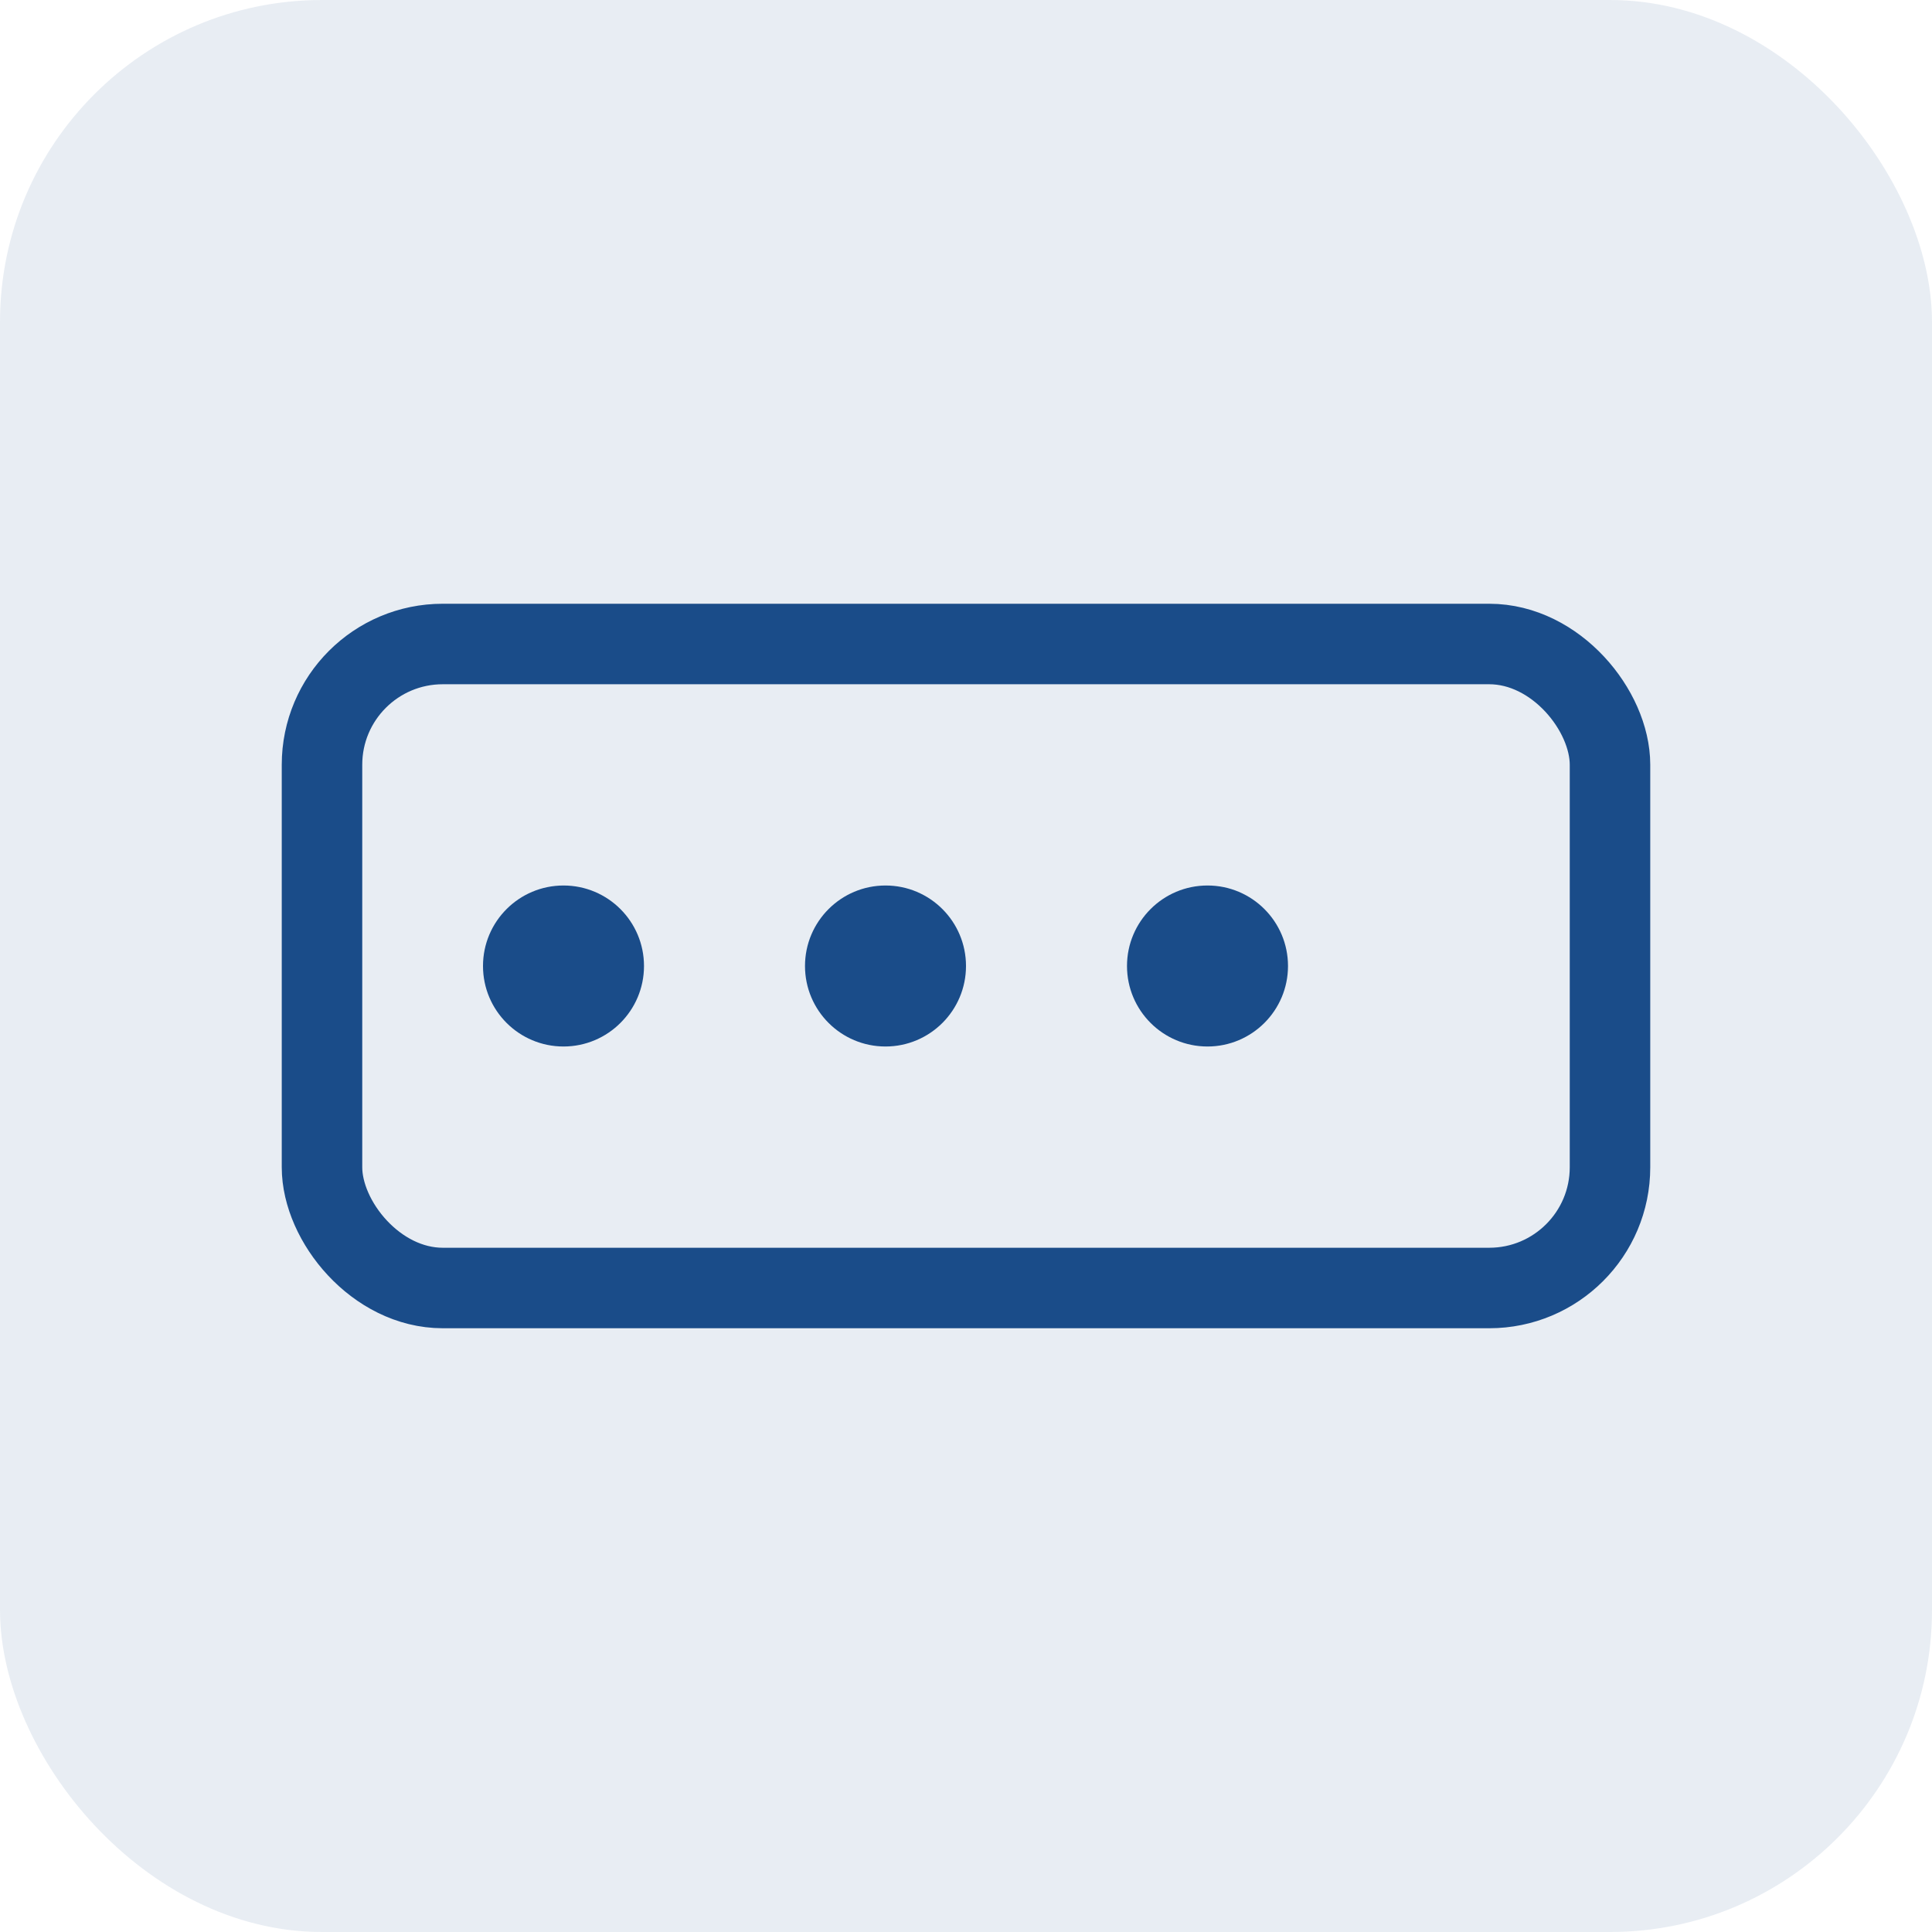 <svg width="48" height="48" viewBox="0 0 48 48" fill="none" xmlns="http://www.w3.org/2000/svg">
  <rect width="48" height="48" rx="8" fill="#1A4C89" opacity="0.1"/>
  <rect x="8" y="16" width="32" height="16" rx="3" stroke="#1A4C89" stroke-width="2"/>
  <circle cx="14" cy="24" r="2" fill="#1A4C89"/>
  <circle cx="22" cy="24" r="2" fill="#1A4C89"/>
  <circle cx="30" cy="24" r="2" fill="#1A4C89"/>
</svg>
